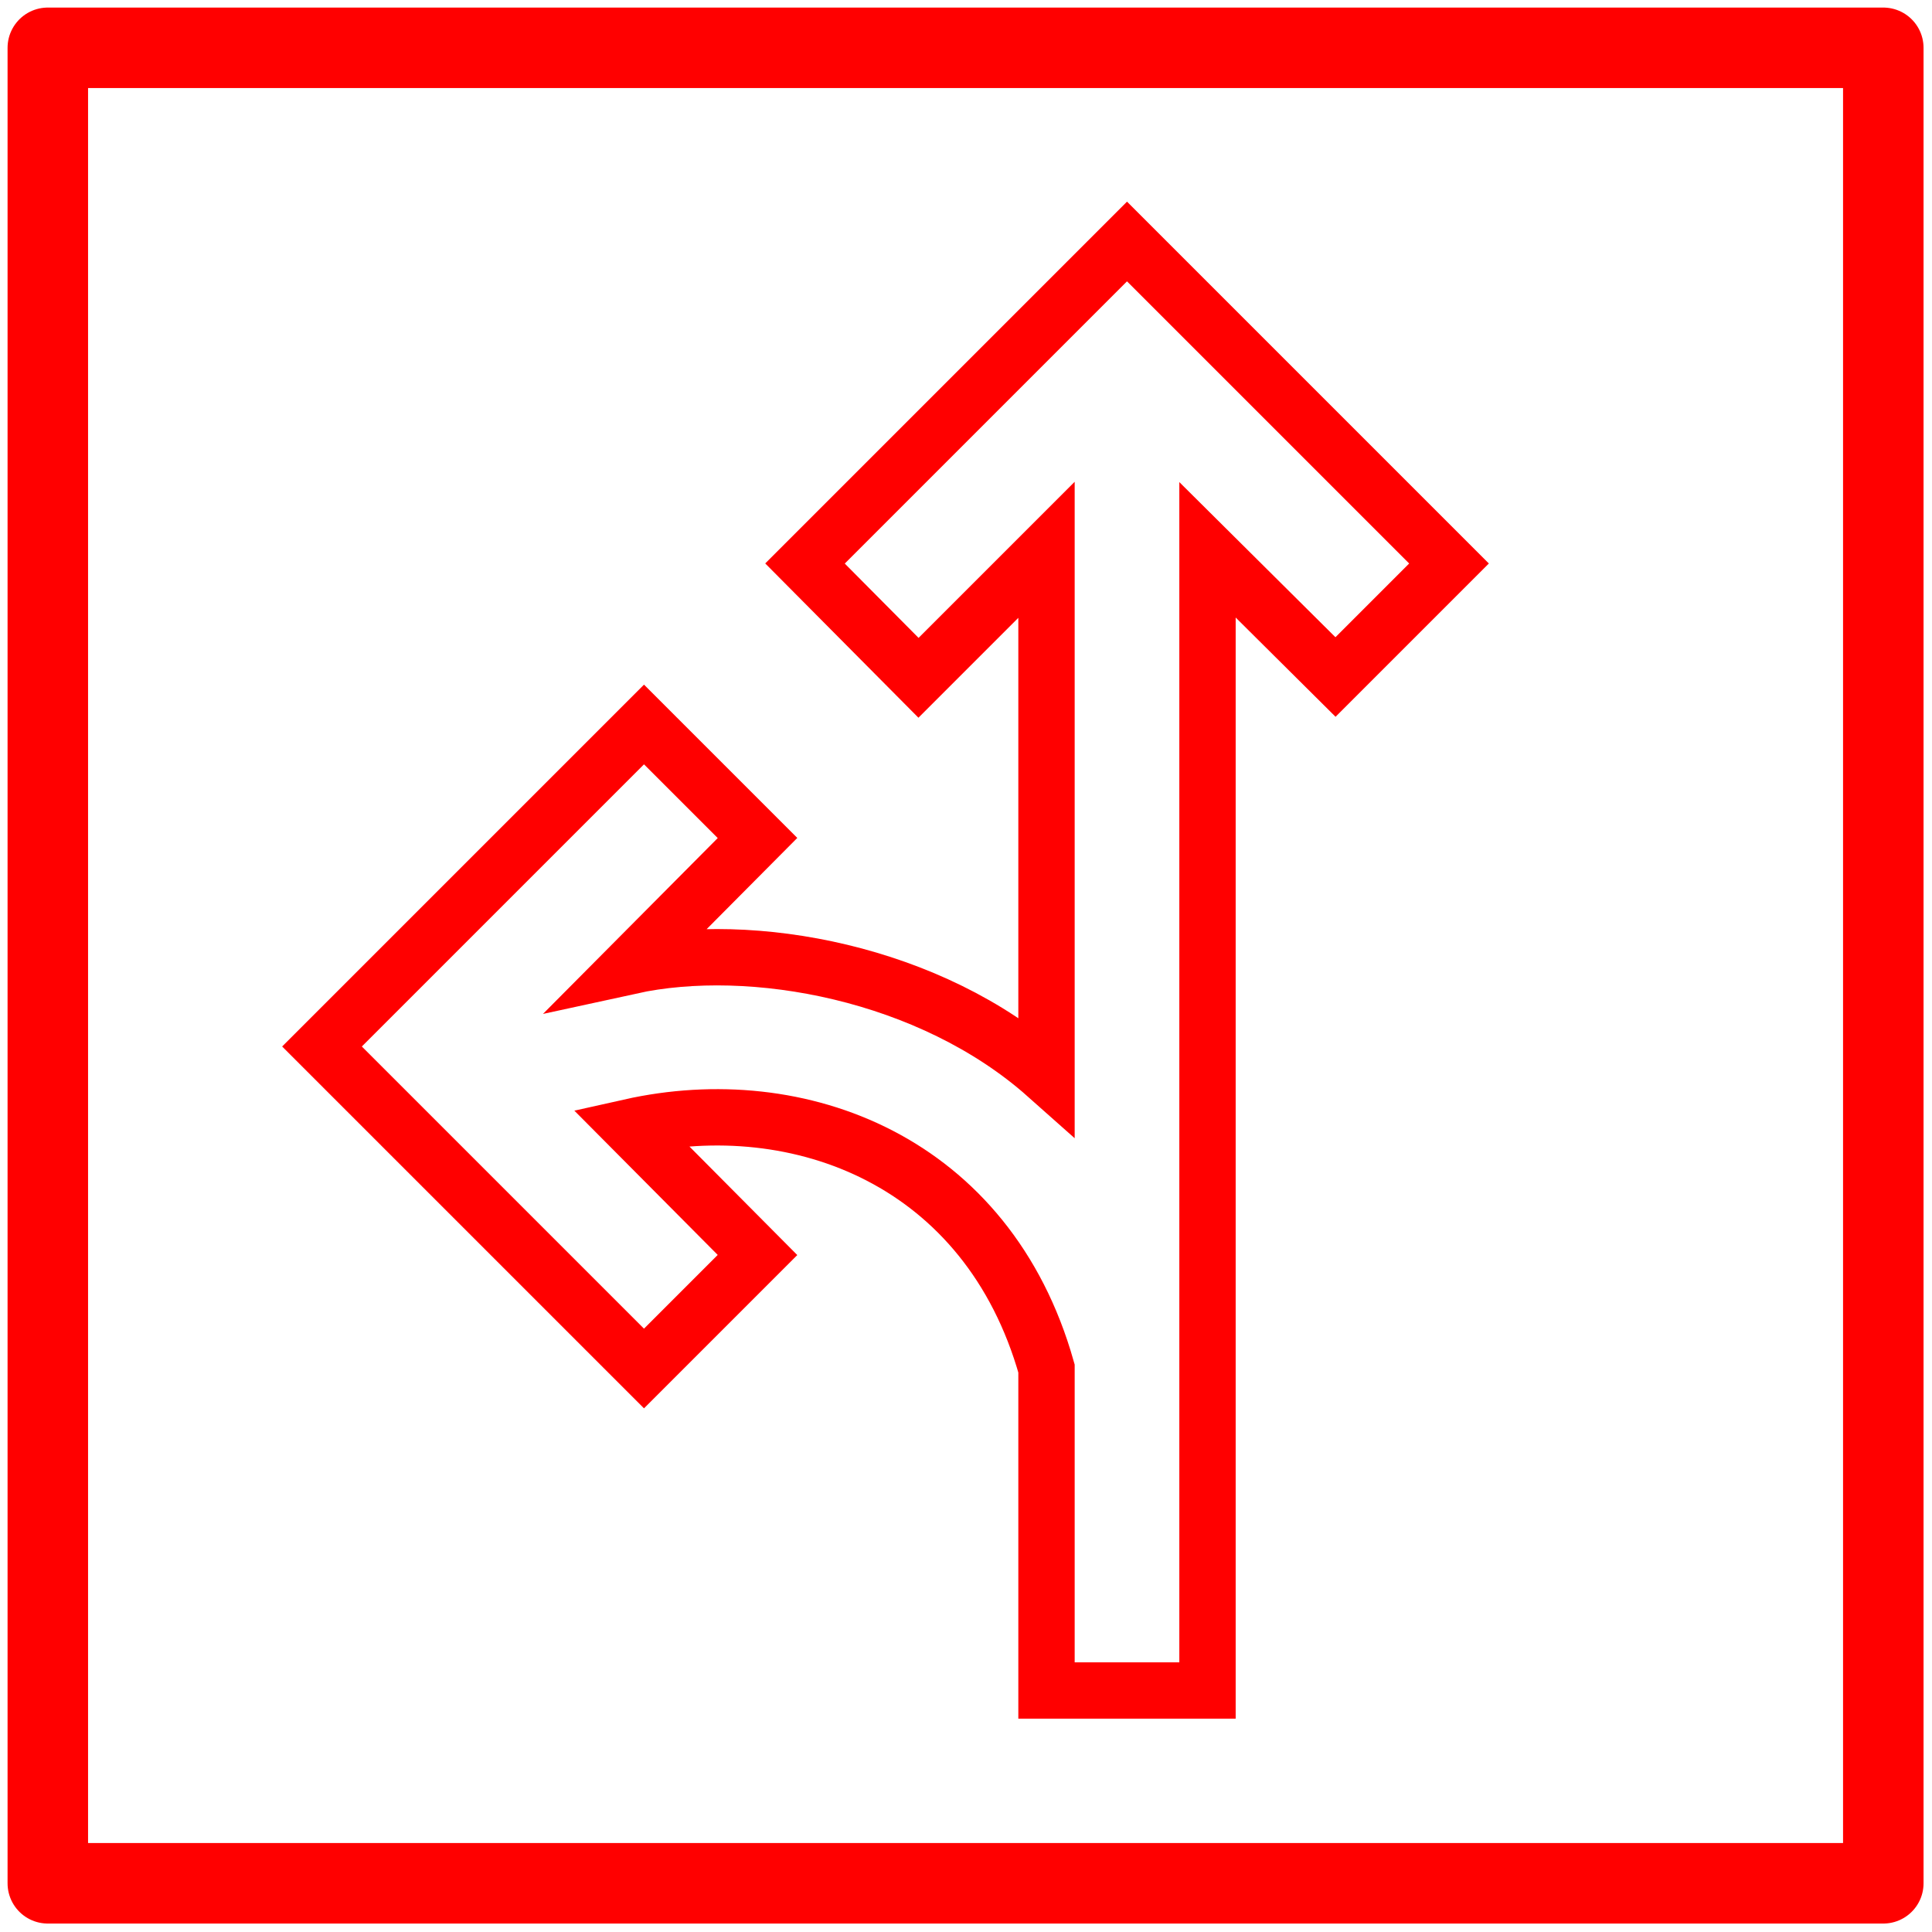 <?xml version="1.0" encoding="UTF-8" standalone="no"?>
<svg
   viewBox="0 0 24 24"
   version="1.1"
   id="svg1"
   sodipodi:docname="path_off.svg"
   inkscape:version="1.3.2 (091e20e, 2023-11-25)"
   inkscape:export-filename="../public/path_off.png"
   inkscape:export-xdpi="200"
   inkscape:export-ydpi="200"
   xmlns:inkscape="http://www.inkscape.org/namespaces/inkscape"
   xmlns:sodipodi="http://sodipodi.sourceforge.net/DTD/sodipodi-0.dtd"
   xmlns="http://www.w3.org/2000/svg"
   xmlns:svg="http://www.w3.org/2000/svg">
  <defs
     id="defs1" />
  <sodipodi:namedview
     id="namedview1"
     pagecolor="#ffffff"
     bordercolor="#000000"
     borderopacity="0.25"
     inkscape:showpageshadow="2"
     inkscape:pageopacity="0.0"
     inkscape:pagecheckerboard="0"
     inkscape:deskcolor="#d1d1d1"
     inkscape:zoom="23.329671"
     inkscape:cx="11.080311"
     inkscape:cy="12.816297"
     inkscape:window-width="1680"
     inkscape:window-height="997"
     inkscape:window-x="0"
     inkscape:window-y="25"
     inkscape:window-maximized="1"
     inkscape:current-layer="svg1"
     inkscape:export-bgcolor="#ffffffff" />
  <path
     d="M9.41 15.59 8 17l-4-4 4-4 1.41 1.41L7.83 12c1.51-.33 3.73.08 5.17 1.36V6.83l-1.59 1.59L10 7l4-4 4 4-1.41 1.41L15 6.83V21h-2v-4c-.73-2.58-3.07-3.47-5.17-3z"
     id="path1"
     style="fill:none;fill-opacity:1;stroke:#ff0000;stroke-opacity:1;stroke-width:0.7;stroke-dasharray:none" />
  <rect
     style="opacity:1;fill:none;fill-opacity:1;stroke:#ff0000;stroke-width:1;stroke-linecap:round;stroke-linejoin:round;stroke-dasharray:none;stroke-dashoffset:0.922;stroke-opacity:1;paint-order:normal"
     id="rect1"
     width="22.801"
     height="22.801"
     x="0.594"
     y="0.594"
     ry="0" />
</svg>

